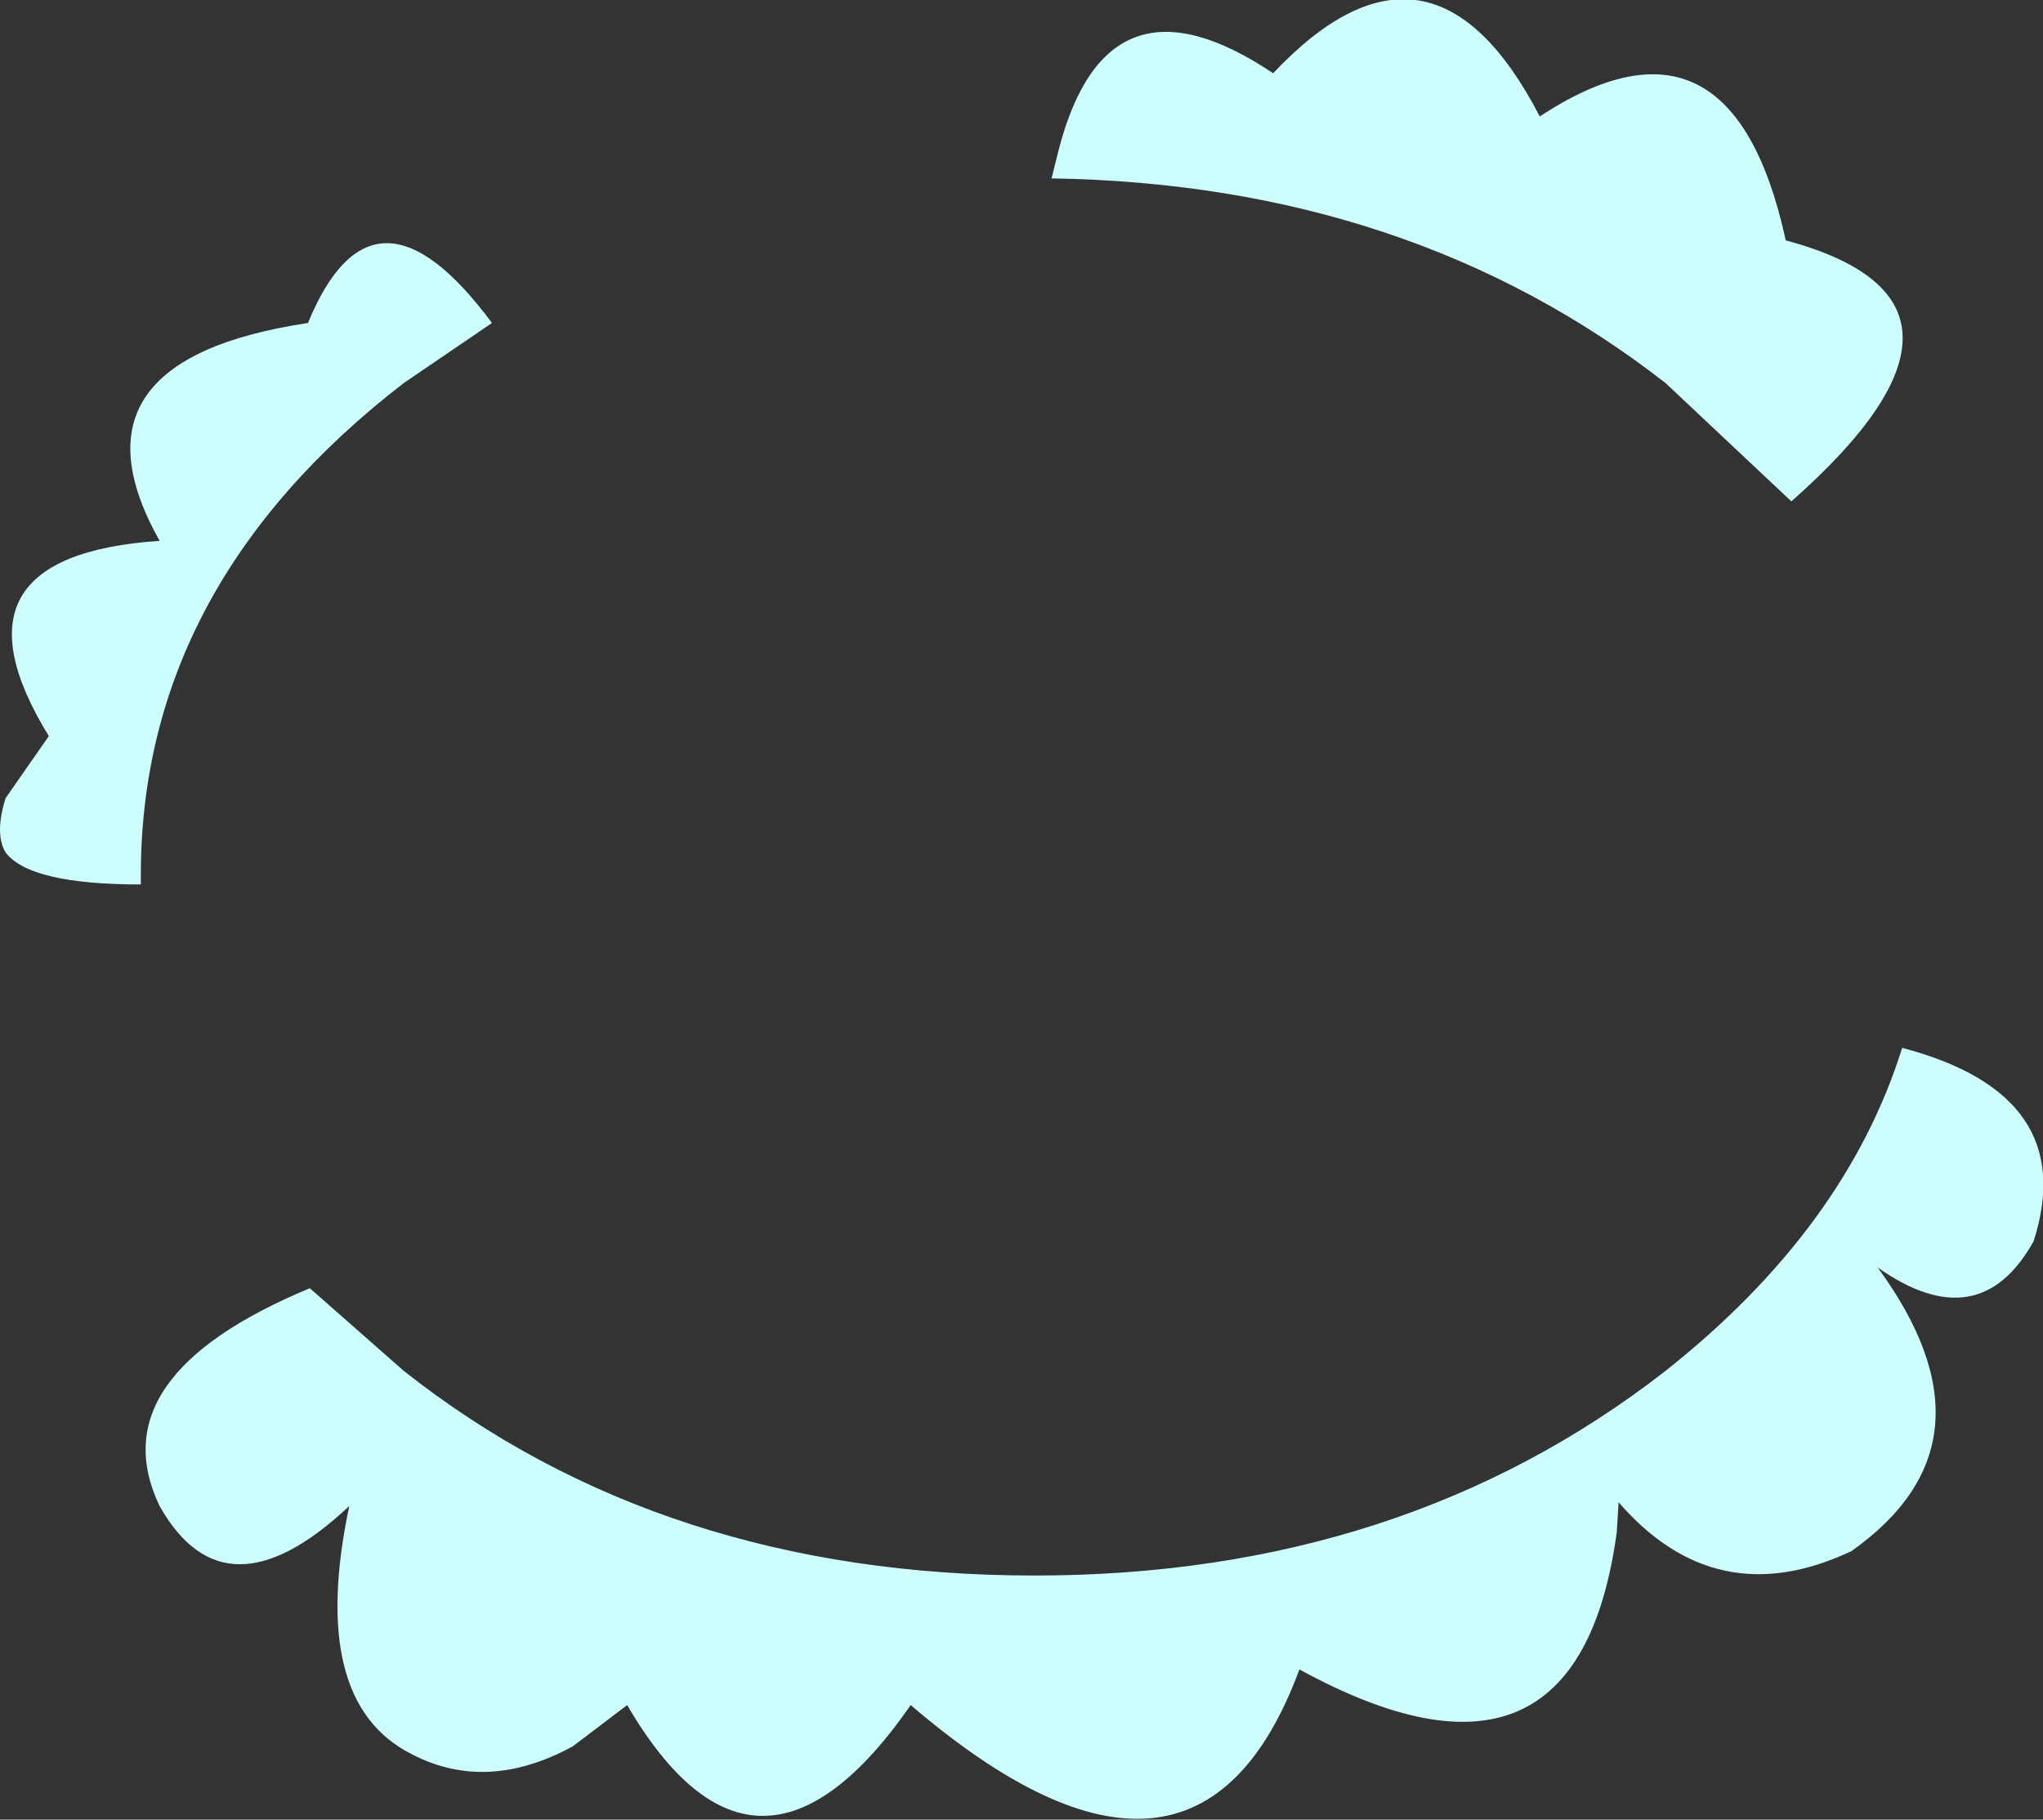 <?xml version="1.0" encoding="UTF-8" standalone="no"?>
<svg xmlns:xlink="http://www.w3.org/1999/xlink" height="48.45px" width="54.4px" xmlns="http://www.w3.org/2000/svg">
  <rect width="100%" height="100%" fill="#333333" stroke="none"/>
  <g transform="matrix(1.0, 0.0, 0.0, 1.0, 27.2, 24.25)">
    <path d="M1.0 -20.3 Q2.3 -25.25 6.7 -22.3 10.9 -26.75 13.8 -21.15 18.9 -24.5 20.35 -17.85 26.5 -16.2 20.5 -10.9 L17.15 -14.05 Q10.35 -19.35 0.8 -19.5 L1.0 -20.3 M23.45 3.65 Q28.2 4.9 26.95 8.8 25.5 11.4 22.8 9.5 26.2 14.15 22.1 17.05 18.5 18.75 15.9 15.75 L15.85 16.55 Q14.8 24.25 7.4 20.2 4.65 27.65 -2.95 21.15 -7.05 27.05 -10.5 21.15 L-11.95 22.25 Q-14.25 23.5 -16.25 22.45 -19.0 21.05 -17.9 15.85 -21.2 18.95 -22.95 15.85 -24.6 12.4 -18.95 10.05 L-16.45 12.25 Q-9.55 17.7 0.35 17.7 10.15 17.7 17.15 12.25 21.95 8.45 23.45 3.65 M-14.1 -15.65 L-16.45 -14.05 Q-23.45 -8.65 -23.45 -0.95 L-23.45 -0.7 Q-26.4 -0.7 -27.05 -1.55 -27.35 -2.05 -27.05 -3.0 L-25.9 -4.65 Q-28.85 -9.45 -22.95 -9.85 -25.65 -14.65 -19.0 -15.65 -17.25 -19.9 -14.1 -15.65" fill="#ccfcfc" fill-rule="evenodd" stroke="none"/>
  </g>
</svg>
